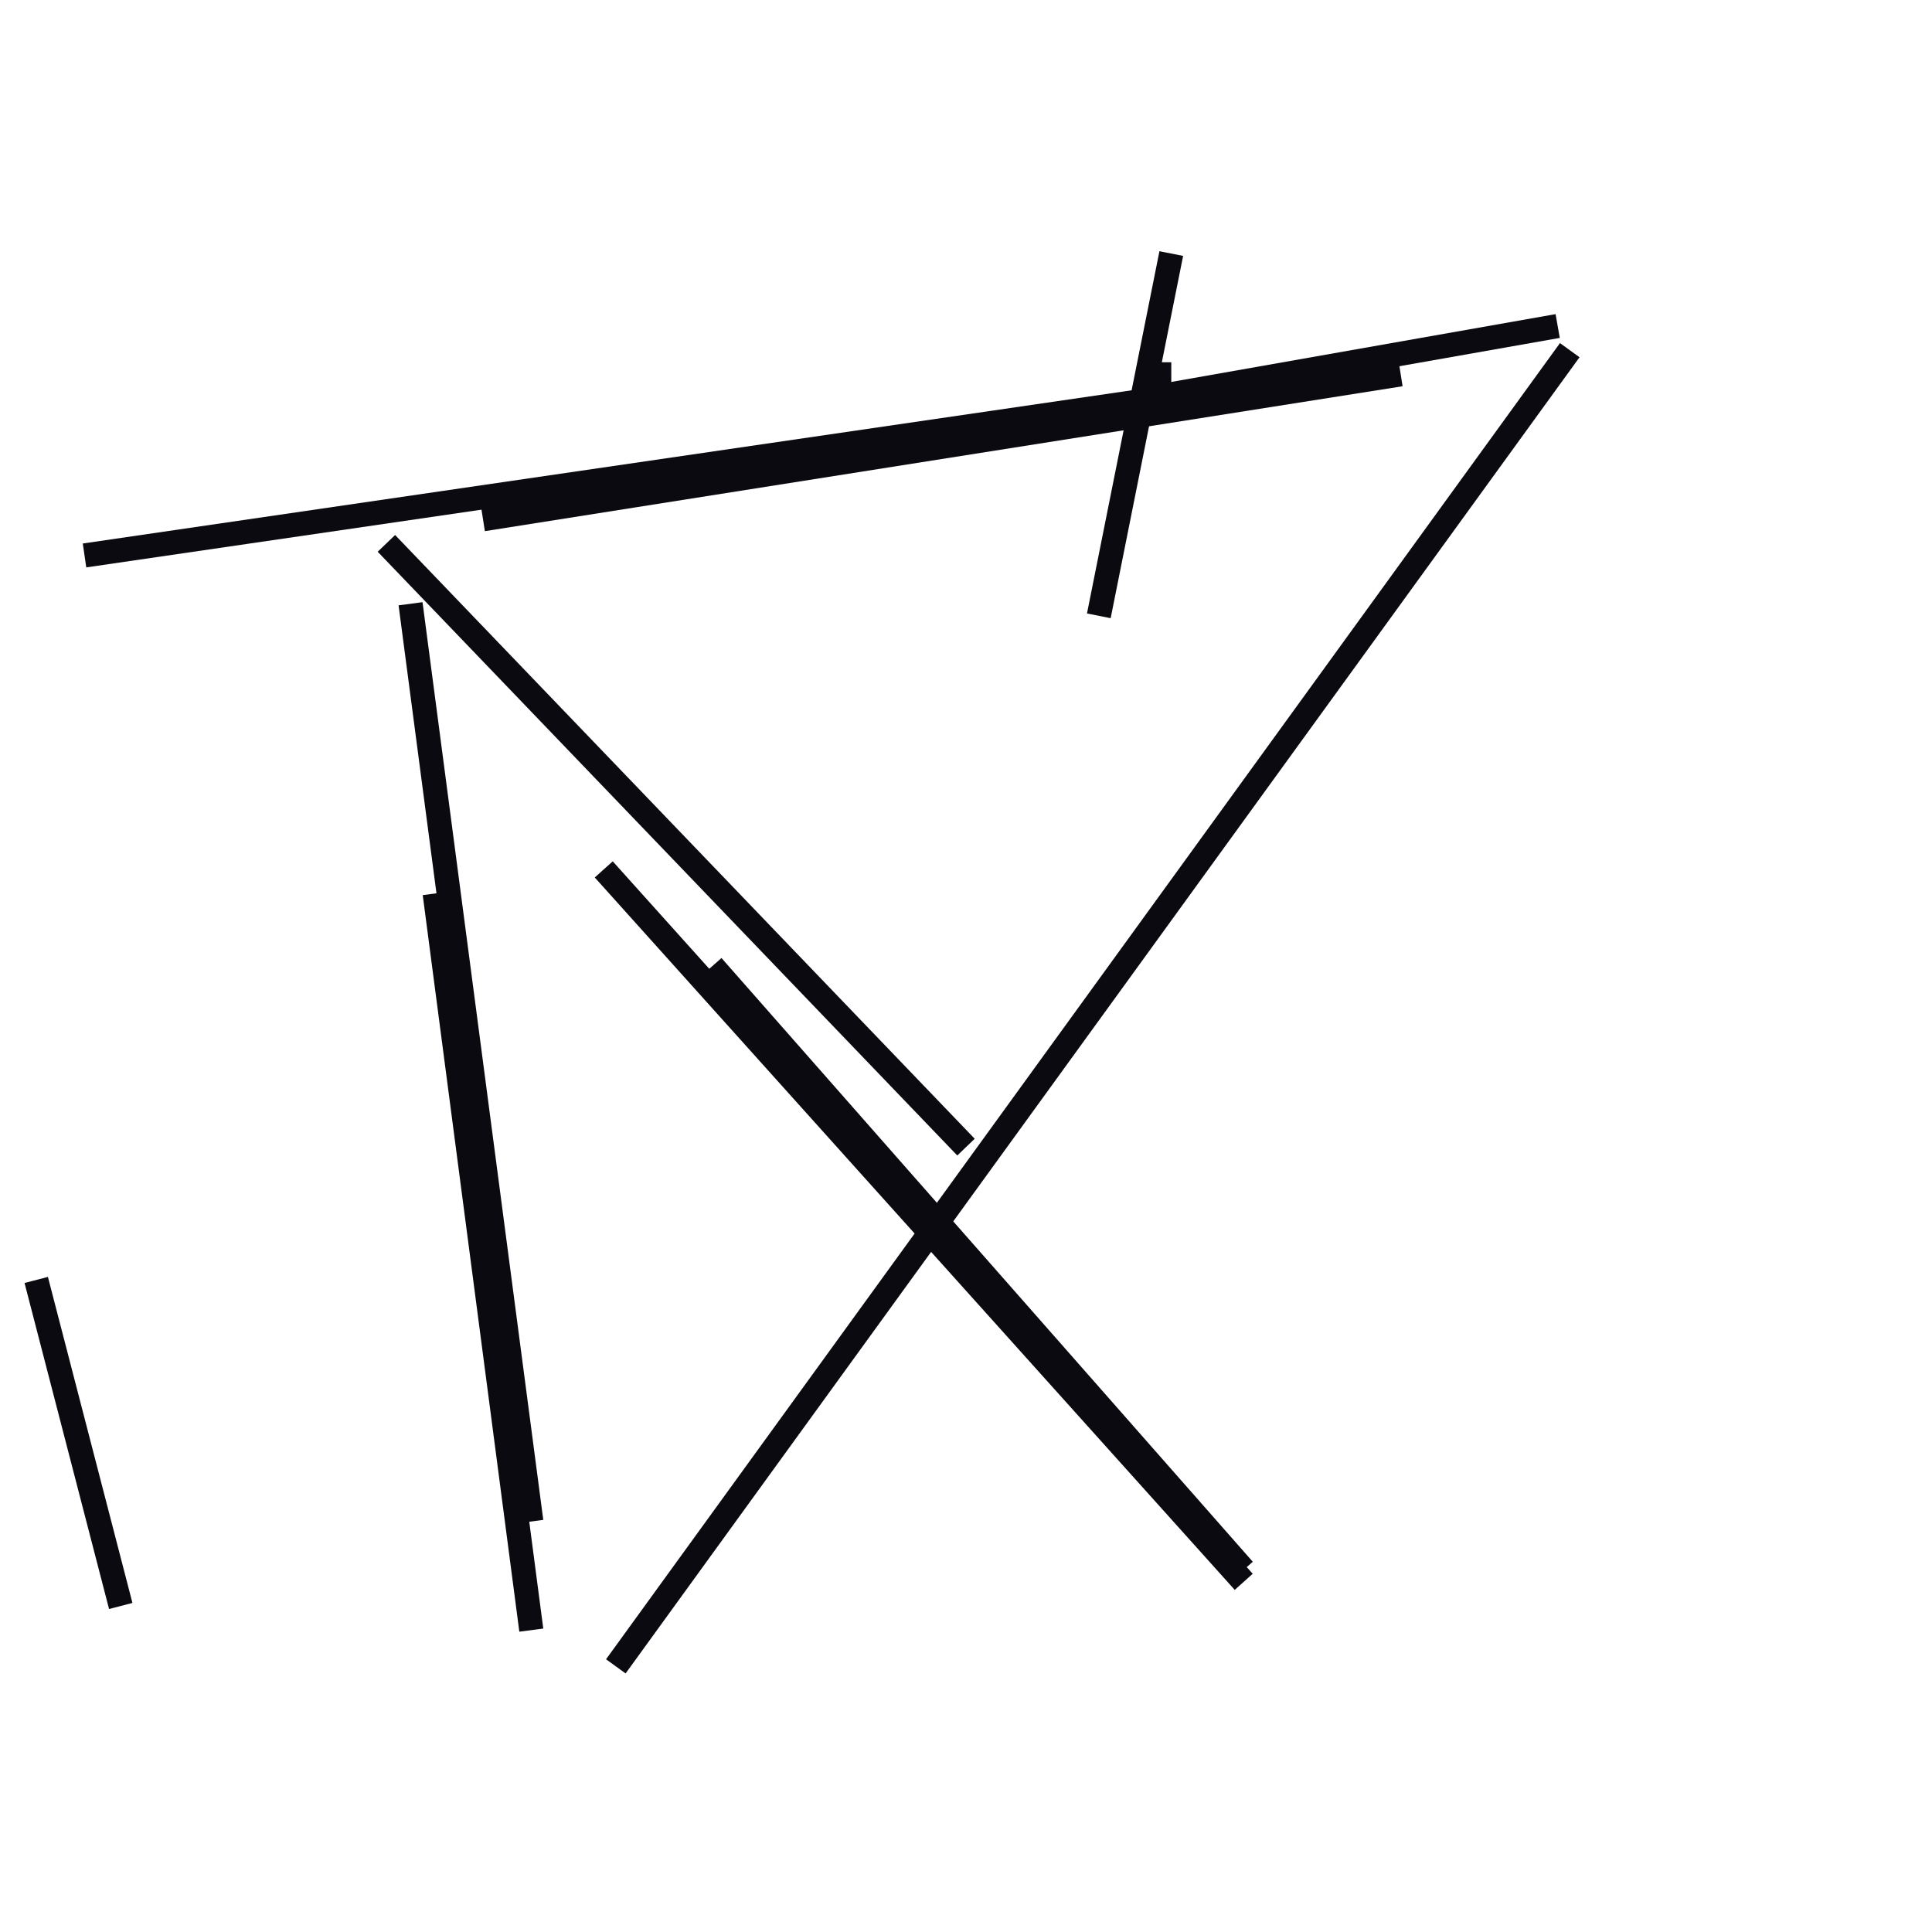 <?xml version="1.0" encoding="utf-8" ?>
<svg baseProfile="full" height="160" version="1.1" width="160" xmlns="http://www.w3.org/2000/svg" xmlns:ev="http://www.w3.org/2001/xml-events" xmlns:xlink="http://www.w3.org/1999/xlink"><defs /><line stroke="rgb(10,10,16)" stroke-width="2" x1="7" x2="96" y1="46" y2="33" /><line stroke="rgb(10,10,16)" stroke-width="2" x1="51" x2="130" y1="138" y2="29" /><line stroke="rgb(10,10,16)" stroke-width="2" x1="34" x2="44" y1="50" y2="126" /><line stroke="rgb(10,10,16)" stroke-width="2" x1="95" x2="129" y1="33" y2="27" /><line stroke="rgb(10,10,16)" stroke-width="2" x1="59" x2="103" y1="80" y2="130" /><line stroke="rgb(10,10,16)" stroke-width="2" x1="32" x2="80" y1="45" y2="95" /><line stroke="rgb(10,10,16)" stroke-width="2" x1="50" x2="103" y1="72" y2="131" /><line stroke="rgb(10,10,16)" stroke-width="2" x1="40" x2="116" y1="43" y2="31" /><line stroke="rgb(10,10,16)" stroke-width="2" x1="95" x2="97" y1="31" y2="31" /><line stroke="rgb(10,10,16)" stroke-width="2" x1="36" x2="44" y1="74" y2="135" /><line stroke="rgb(10,10,16)" stroke-width="2" x1="91" x2="97" y1="51" y2="21" /><line stroke="rgb(10,10,16)" stroke-width="2" x1="3" x2="10" y1="106" y2="133" /></svg>